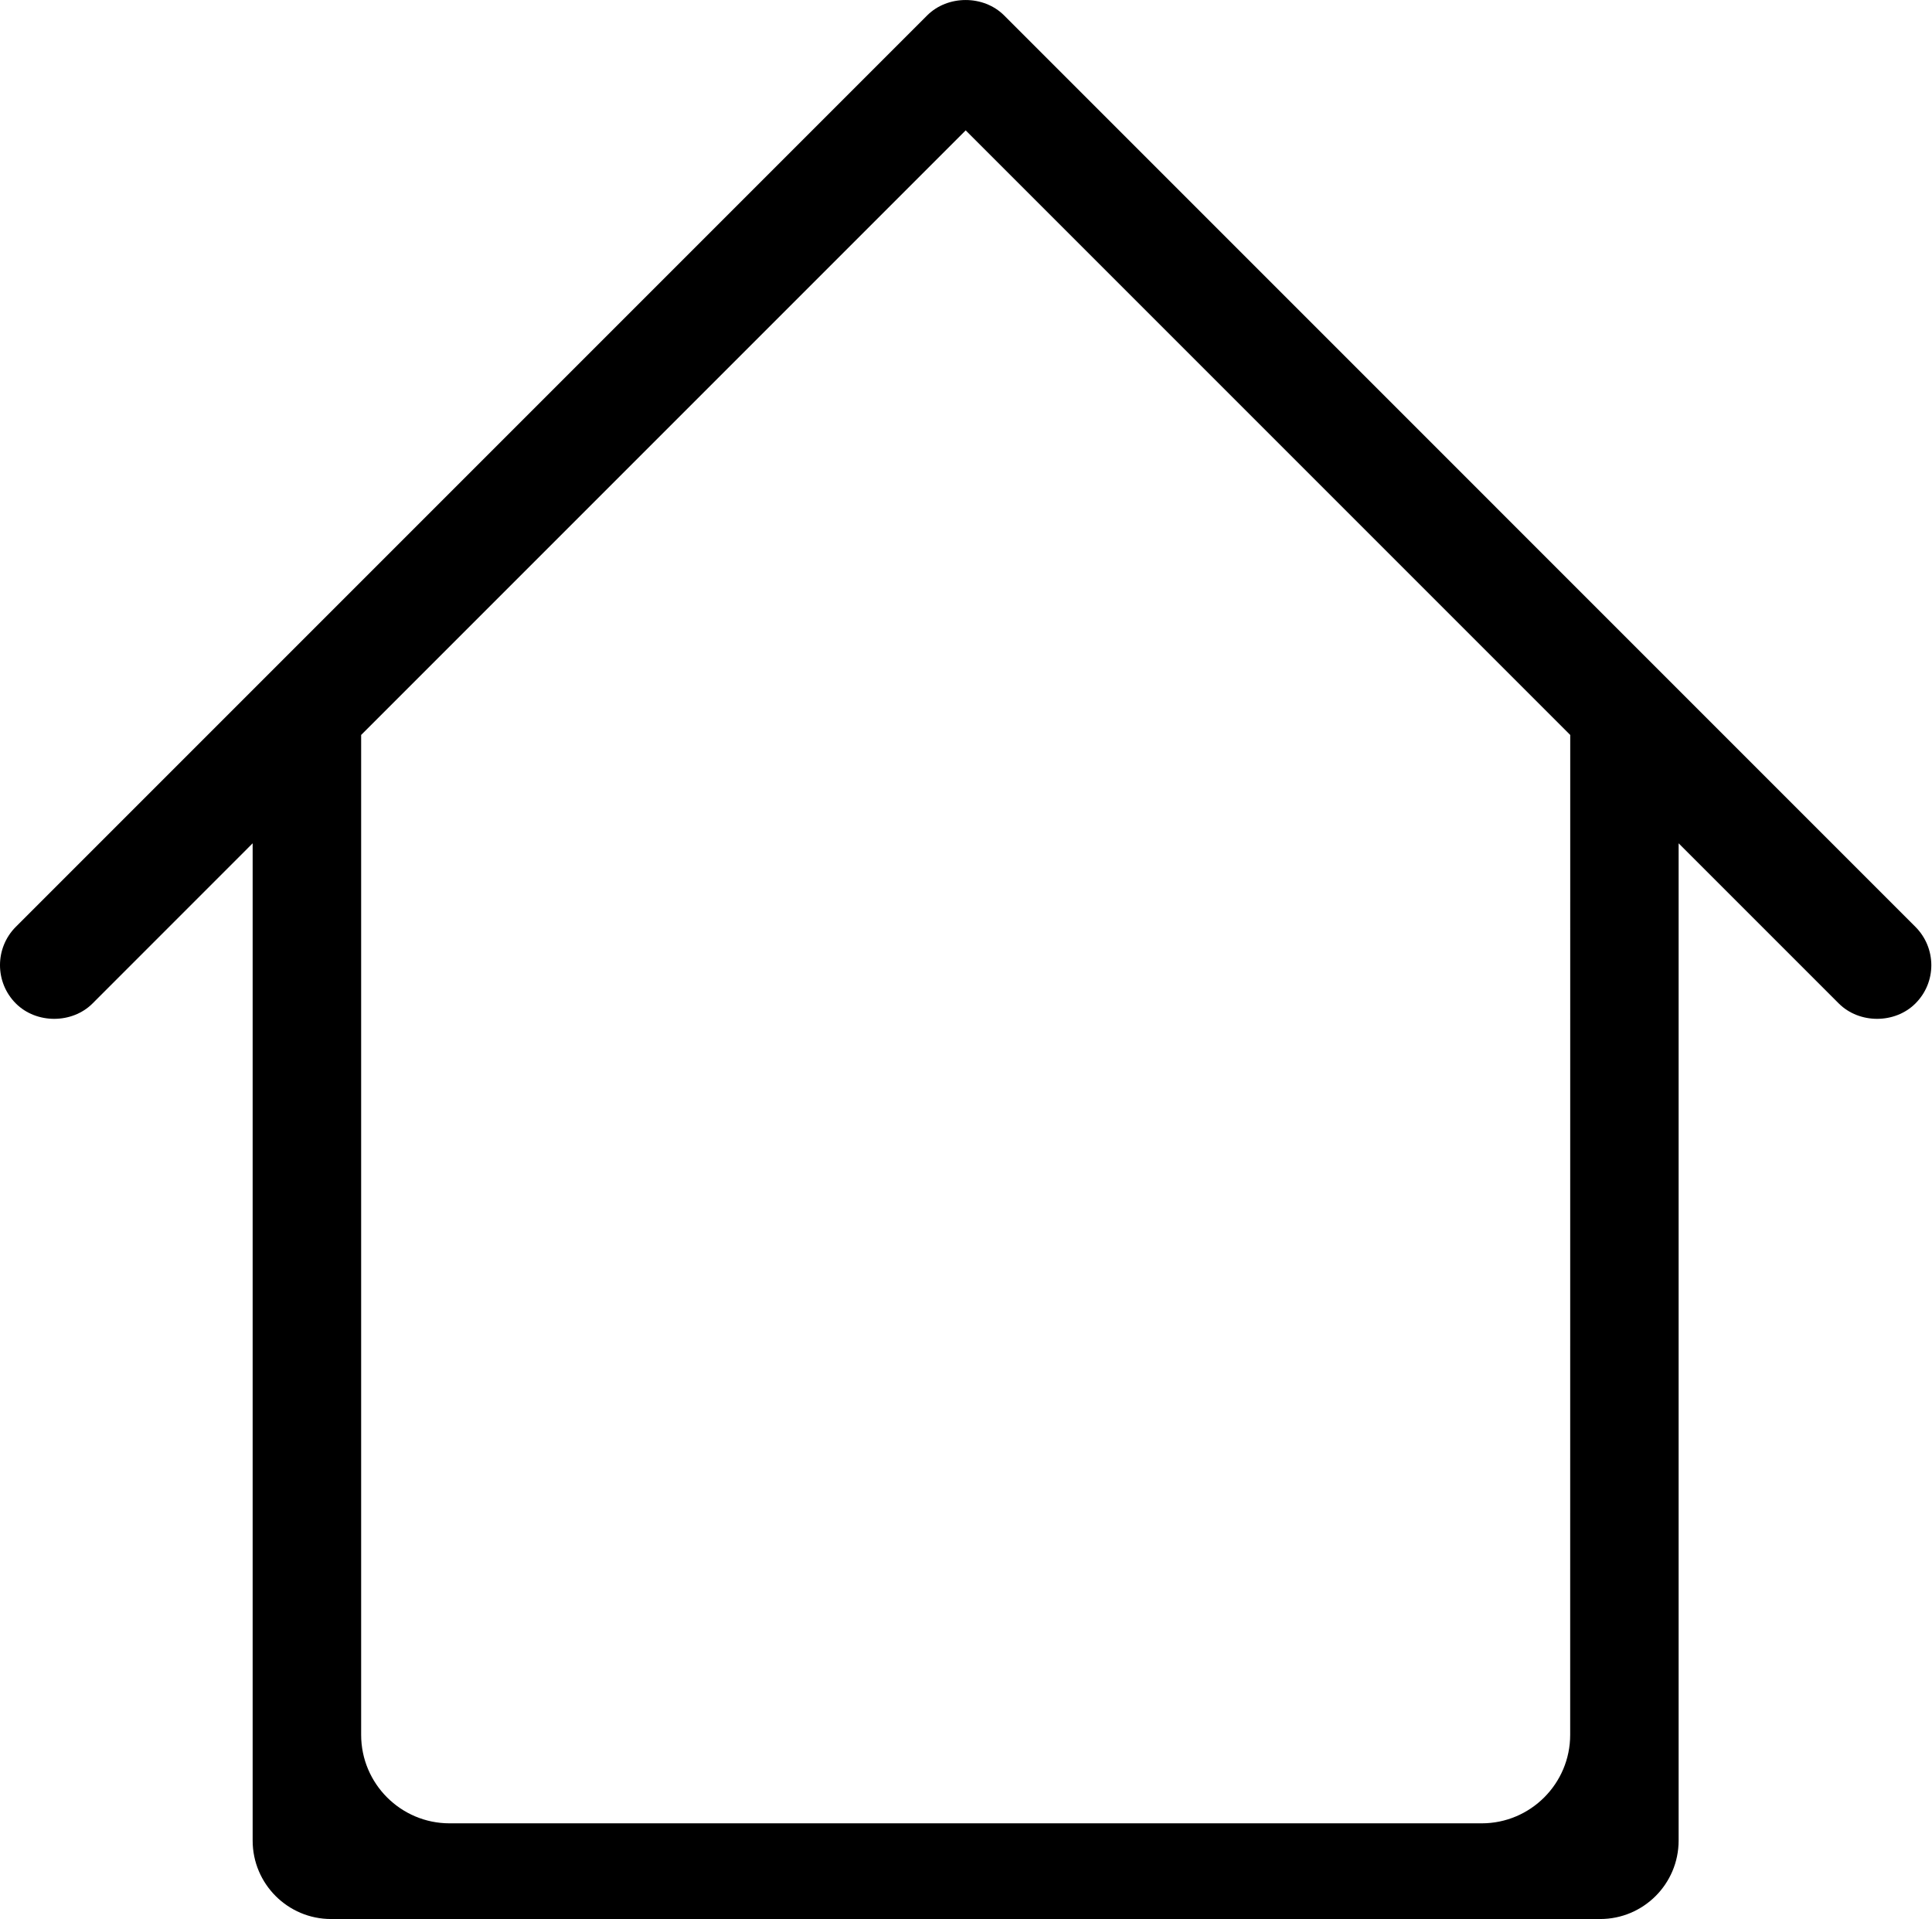 <?xml version="1.0" standalone="no"?><!DOCTYPE svg PUBLIC "-//W3C//DTD SVG 1.1//EN" "http://www.w3.org/Graphics/SVG/1.1/DTD/svg11.dtd"><svg t="1572161658895" class="icon" viewBox="0 0 1031 1024" version="1.1" xmlns="http://www.w3.org/2000/svg" p-id="1111" xmlns:xlink="http://www.w3.org/1999/xlink" width="201.367" height="200"><defs><style type="text/css"></style></defs><path d="M1022.131 494.547l-486.316-486.343c-10.966-10.938-30.079-10.91-41.017 0l-486.343 486.343c-11.273 11.273-11.273 29.633 0 40.905 10.938 10.938 29.995 10.938 40.933 0l85.438-85.466 0 532.16c0 23.076 18.751 41.854 41.826 41.854l677.281 0c23.076 0 41.854-18.751 41.854-41.854l0-532.16 85.466 85.466c10.938 10.938 29.967 10.938 40.905 0 5.469-5.469 8.482-12.724 8.482-20.453C1030.613 507.298 1027.599 500.016 1022.131 494.547zM837.917 925.727c0 26.033-21.178 47.211-47.211 47.211l-550.799 0c-26.033 0-47.183-21.178-47.183-47.211l0-533.555 322.611-322.611 322.611 322.611L837.917 925.727 837.917 925.727z" p-id="1112"></path></svg>